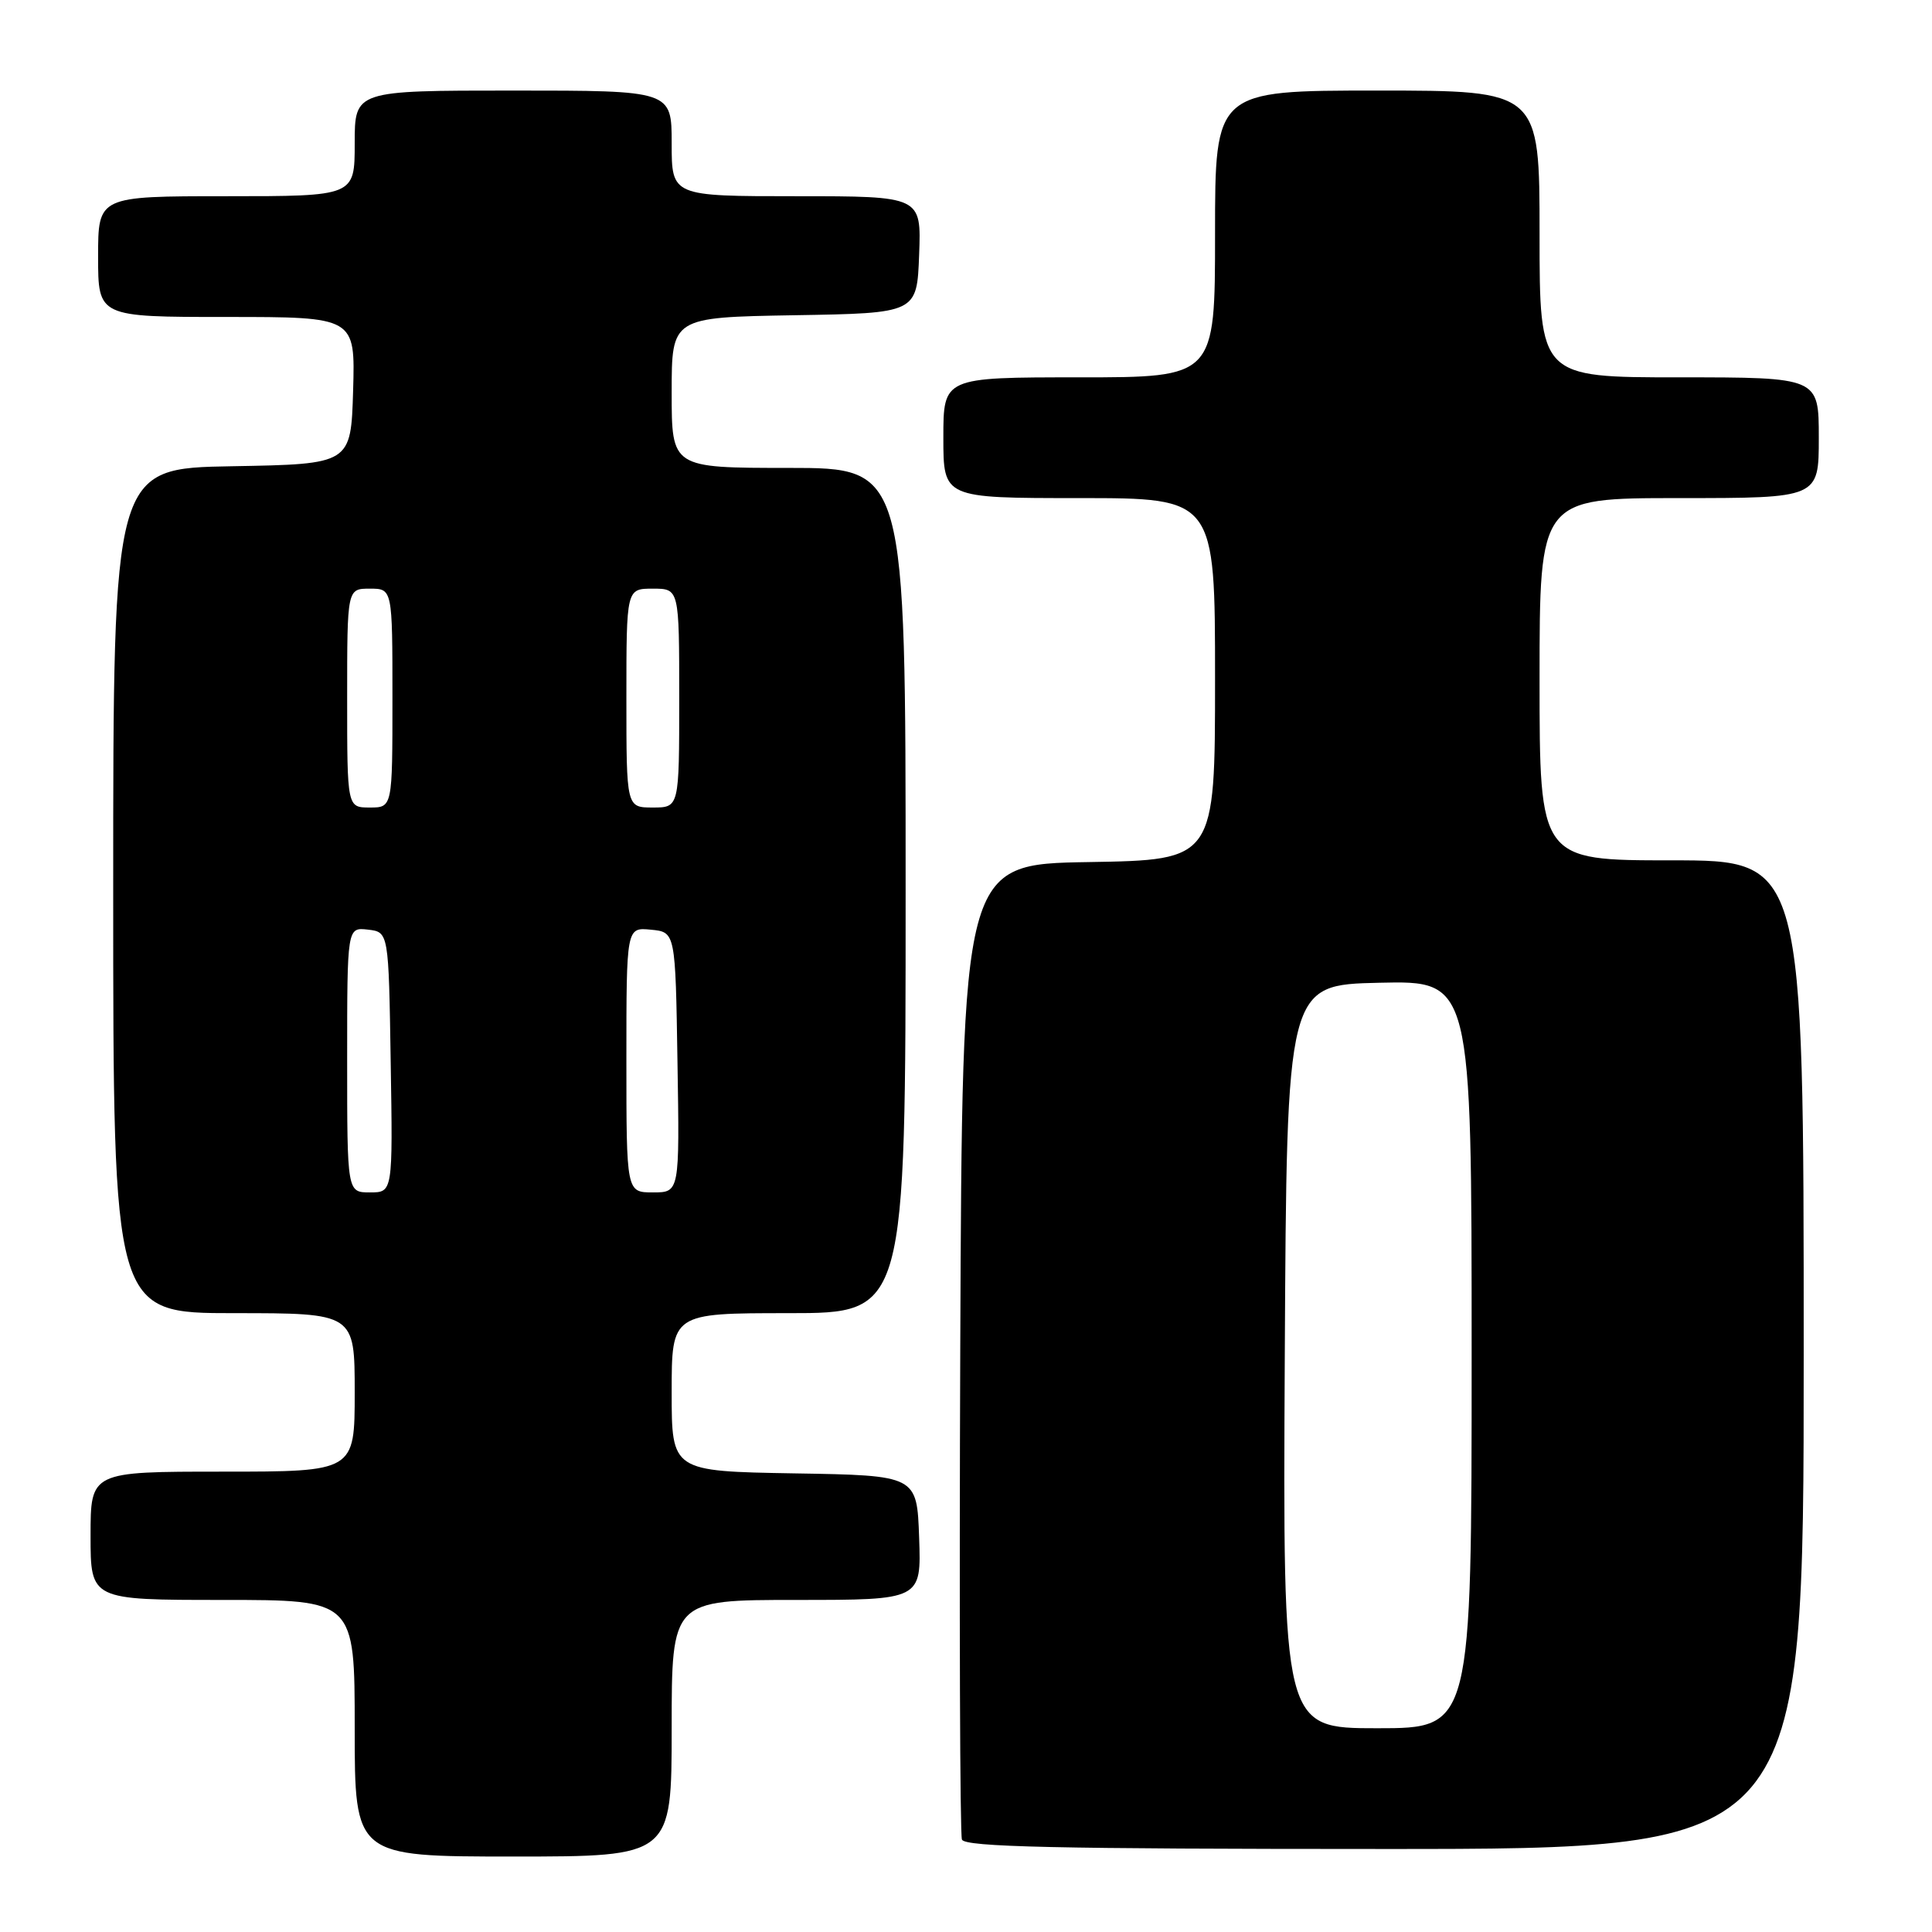 <?xml version="1.0" encoding="UTF-8" standalone="no"?>
<!DOCTYPE svg PUBLIC "-//W3C//DTD SVG 1.1//EN" "http://www.w3.org/Graphics/SVG/1.1/DTD/svg11.dtd" >
<svg xmlns="http://www.w3.org/2000/svg" xmlns:xlink="http://www.w3.org/1999/xlink" version="1.1" viewBox="0 0 256 256">
 <g >
 <path fill="currentColor"
d=" M 89.00 229.00 C 89.00 212.00 89.00 212.00 105.54 212.00 C 122.08 212.00 122.08 212.00 121.79 203.75 C 121.50 195.50 121.50 195.50 105.25 195.23 C 89.00 194.95 89.00 194.95 89.00 184.48 C 89.00 174.00 89.00 174.00 104.50 174.00 C 120.00 174.00 120.00 174.00 120.00 118.00 C 120.00 62.00 120.00 62.00 104.50 62.00 C 89.00 62.00 89.00 62.00 89.00 52.02 C 89.00 42.05 89.00 42.05 105.25 41.77 C 121.50 41.50 121.50 41.50 121.79 33.75 C 122.08 26.00 122.08 26.00 105.54 26.00 C 89.00 26.00 89.00 26.00 89.00 19.00 C 89.00 12.00 89.00 12.00 68.00 12.00 C 47.00 12.00 47.00 12.00 47.00 19.00 C 47.00 26.00 47.00 26.00 30.00 26.00 C 13.00 26.00 13.00 26.00 13.00 34.00 C 13.00 42.00 13.00 42.00 30.04 42.00 C 47.07 42.00 47.07 42.00 46.79 51.75 C 46.50 61.50 46.50 61.50 30.75 61.78 C 15.00 62.05 15.00 62.05 15.00 118.03 C 15.00 174.00 15.00 174.00 31.00 174.00 C 47.00 174.00 47.00 174.00 47.00 184.50 C 47.00 195.00 47.00 195.00 29.50 195.00 C 12.00 195.00 12.00 195.00 12.00 203.50 C 12.00 212.00 12.00 212.00 29.50 212.00 C 47.00 212.00 47.00 212.00 47.00 229.00 C 47.00 246.00 47.00 246.00 68.00 246.00 C 89.00 246.00 89.00 246.00 89.00 229.00 Z  M 239.00 179.50 C 239.00 114.00 239.00 114.00 221.50 114.00 C 204.00 114.00 204.00 114.00 204.00 90.00 C 204.00 66.00 204.00 66.00 222.50 66.00 C 241.00 66.00 241.00 66.00 241.00 58.00 C 241.00 50.00 241.00 50.00 222.50 50.00 C 204.00 50.00 204.00 50.00 204.00 31.00 C 204.00 12.00 204.00 12.00 182.50 12.00 C 161.00 12.00 161.00 12.00 161.00 31.00 C 161.00 50.00 161.00 50.00 143.00 50.00 C 125.00 50.00 125.00 50.00 125.00 58.00 C 125.00 66.00 125.00 66.00 143.00 66.00 C 161.00 66.00 161.00 66.00 161.00 89.98 C 161.00 113.95 161.00 113.95 144.25 114.23 C 127.50 114.50 127.50 114.50 127.24 178.50 C 127.10 213.70 127.20 243.06 127.46 243.75 C 127.83 244.73 139.96 245.00 183.47 245.00 C 239.00 245.00 239.00 245.00 239.00 179.50 Z  M 46.00 140.43 C 46.00 122.87 46.00 122.87 48.75 123.18 C 51.50 123.50 51.50 123.50 51.77 140.75 C 52.05 158.00 52.05 158.00 49.02 158.00 C 46.00 158.00 46.00 158.00 46.00 140.43 Z  M 83.00 140.44 C 83.00 122.87 83.00 122.87 86.25 123.19 C 89.50 123.50 89.50 123.50 89.77 140.75 C 90.05 158.00 90.05 158.00 86.52 158.00 C 83.00 158.00 83.00 158.00 83.00 140.44 Z  M 46.00 92.50 C 46.00 78.00 46.00 78.00 49.00 78.00 C 52.00 78.00 52.00 78.00 52.00 92.50 C 52.00 107.00 52.00 107.00 49.00 107.00 C 46.00 107.00 46.00 107.00 46.00 92.50 Z  M 83.00 92.50 C 83.00 78.00 83.00 78.00 86.50 78.00 C 90.00 78.00 90.00 78.00 90.00 92.50 C 90.00 107.00 90.00 107.00 86.50 107.00 C 83.00 107.00 83.00 107.00 83.00 92.50 Z  M 170.24 179.75 C 170.50 130.50 170.50 130.50 182.75 130.22 C 195.00 129.94 195.00 129.94 195.00 179.47 C 195.00 229.00 195.00 229.00 182.49 229.00 C 169.98 229.00 169.98 229.00 170.24 179.75 Z "/>
</g>
</svg>